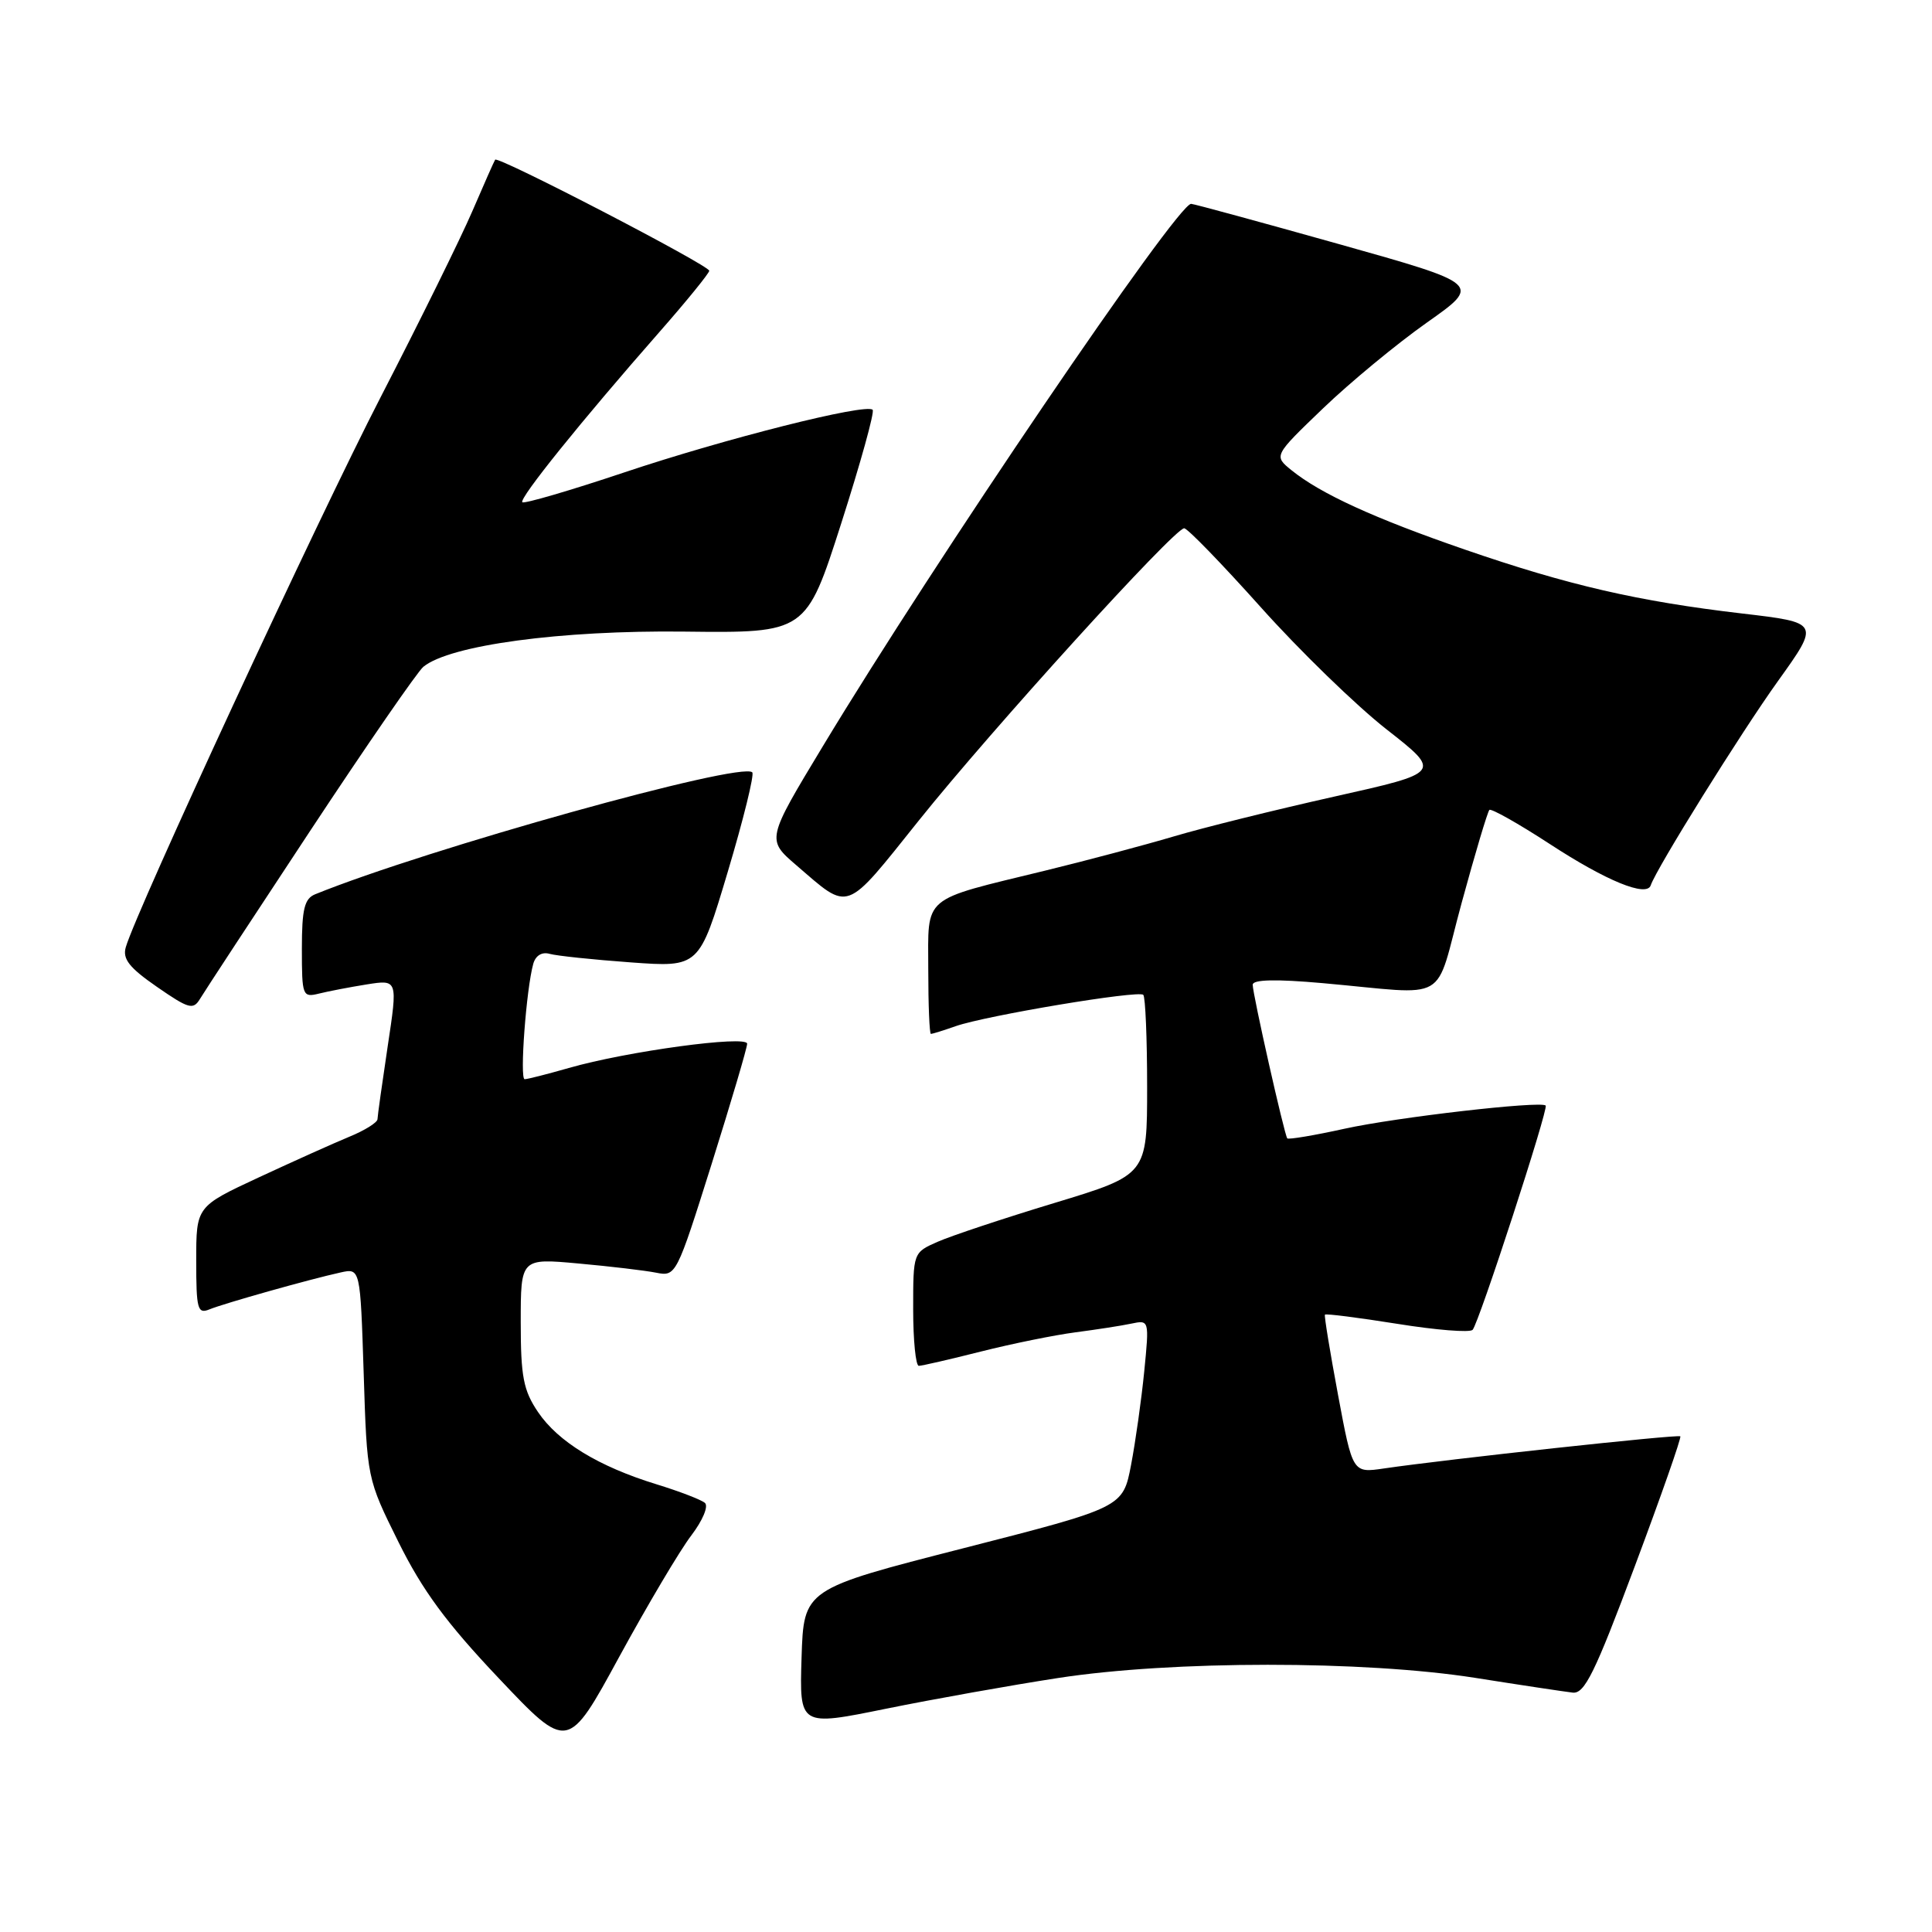<?xml version="1.0" encoding="UTF-8" standalone="no"?>
<!DOCTYPE svg PUBLIC "-//W3C//DTD SVG 1.1//EN" "http://www.w3.org/Graphics/SVG/1.1/DTD/svg11.dtd" >
<svg xmlns="http://www.w3.org/2000/svg" xmlns:xlink="http://www.w3.org/1999/xlink" version="1.1" viewBox="0 0 256 256">
 <g >
 <path fill="currentColor"
d=" M 91.59 203.47 C 93.11 201.47 93.91 199.57 93.40 199.14 C 92.91 198.72 90.03 197.61 87.00 196.68 C 79.32 194.32 73.95 191.05 71.28 187.09 C 69.35 184.23 69.00 182.40 69.00 175.21 C 69.00 166.72 69.00 166.72 76.65 167.42 C 80.86 167.80 85.50 168.35 86.95 168.64 C 89.57 169.16 89.65 168.99 94.30 154.22 C 96.88 146.00 99.00 138.84 99.00 138.30 C 99.00 137.14 83.01 139.31 75.35 141.52 C 72.51 142.33 69.89 143.00 69.52 143.00 C 68.84 143.00 69.73 131.04 70.66 127.71 C 70.97 126.61 71.81 126.10 72.83 126.39 C 73.75 126.65 78.58 127.16 83.57 127.52 C 92.65 128.18 92.65 128.18 96.43 115.53 C 98.51 108.57 99.97 102.64 99.68 102.34 C 98.20 100.87 56.58 112.48 41.75 118.50 C 40.34 119.08 40.00 120.46 40.00 125.72 C 40.00 131.96 40.09 132.19 42.25 131.66 C 43.49 131.35 46.35 130.80 48.60 130.44 C 52.71 129.79 52.71 129.79 51.37 138.65 C 50.64 143.52 50.03 147.86 50.02 148.30 C 50.01 148.74 48.31 149.80 46.25 150.64 C 44.19 151.49 38.79 153.92 34.25 156.03 C 26.00 159.87 26.00 159.87 26.00 167.04 C 26.00 173.48 26.18 174.14 27.75 173.50 C 29.70 172.70 41.06 169.50 45.12 168.61 C 47.74 168.03 47.74 168.03 48.19 181.97 C 48.63 195.92 48.63 195.92 52.80 204.33 C 55.98 210.74 59.14 215.04 66.10 222.39 C 75.24 232.05 75.24 232.05 82.05 219.54 C 85.80 212.67 90.09 205.43 91.59 203.47 Z  M 140.17 222.35 C 155.31 220.01 180.74 220.01 195.50 222.33 C 201.55 223.29 207.35 224.16 208.39 224.28 C 209.96 224.46 211.32 221.70 216.61 207.56 C 220.10 198.24 222.82 190.48 222.65 190.32 C 222.36 190.03 191.76 193.35 183.37 194.58 C 179.23 195.19 179.23 195.19 177.30 184.85 C 176.24 179.16 175.45 174.37 175.56 174.20 C 175.67 174.04 179.97 174.59 185.12 175.41 C 190.27 176.24 194.77 176.60 195.13 176.21 C 195.96 175.31 205.22 146.88 204.81 146.49 C 204.12 145.85 185.01 148.05 178.17 149.56 C 174.14 150.45 170.72 151.02 170.57 150.84 C 170.18 150.35 165.98 131.70 165.99 130.48 C 166.00 129.79 169.07 129.72 175.25 130.27 C 192.45 131.80 189.96 133.24 193.68 119.62 C 195.46 113.09 197.11 107.56 197.35 107.32 C 197.58 107.09 201.17 109.11 205.33 111.82 C 212.83 116.72 218.19 118.92 218.73 117.31 C 219.48 115.07 230.69 97.07 235.60 90.23 C 241.14 82.50 241.14 82.50 230.82 81.29 C 217.06 79.68 207.81 77.55 194.13 72.83 C 182.07 68.67 174.99 65.43 171.12 62.30 C 168.77 60.39 168.77 60.39 175.30 54.12 C 178.89 50.67 185.08 45.56 189.06 42.75 C 196.30 37.65 196.30 37.65 177.40 32.34 C 167.00 29.42 158.20 27.02 157.83 27.01 C 155.99 26.98 123.90 74.23 109.03 98.88 C 101.56 111.25 101.56 111.25 105.53 114.66 C 112.67 120.80 111.83 121.11 121.75 108.72 C 131.40 96.66 155.61 70.00 156.91 70.00 C 157.35 70.00 161.91 74.71 167.06 80.46 C 172.20 86.21 179.70 93.49 183.72 96.64 C 191.04 102.37 191.04 102.37 176.77 105.56 C 168.92 107.32 159.35 109.69 155.50 110.84 C 151.65 111.98 144.00 114.02 138.50 115.36 C 121.94 119.40 123.00 118.51 123.00 128.48 C 123.00 133.16 123.16 137.00 123.35 137.00 C 123.54 137.00 125.02 136.54 126.64 135.97 C 130.70 134.56 150.86 131.19 151.49 131.82 C 151.77 132.10 152.00 137.58 152.00 144.00 C 152.00 155.67 152.00 155.67 139.75 159.39 C 133.01 161.43 126.04 163.75 124.25 164.54 C 121.00 165.97 121.00 165.97 121.00 173.48 C 121.00 177.62 121.34 180.99 121.75 180.98 C 122.16 180.98 125.88 180.12 130.00 179.08 C 134.12 178.04 139.75 176.90 142.50 176.54 C 145.25 176.18 148.58 175.67 149.89 175.39 C 152.28 174.89 152.29 174.90 151.62 181.69 C 151.25 185.44 150.46 191.03 149.87 194.12 C 148.79 199.74 148.79 199.74 127.65 205.15 C 106.50 210.56 106.50 210.56 106.21 219.65 C 105.93 228.75 105.93 228.75 117.38 226.42 C 123.68 225.14 133.94 223.31 140.17 222.35 Z  M 41.10 110.09 C 48.58 98.76 55.33 88.98 56.10 88.35 C 59.62 85.48 74.30 83.50 90.65 83.69 C 106.81 83.88 106.81 83.88 111.47 69.34 C 114.03 61.34 115.91 54.57 115.63 54.30 C 114.74 53.41 96.07 58.12 82.71 62.60 C 75.52 65.01 69.45 66.78 69.21 66.55 C 68.74 66.07 77.00 55.81 87.37 44.00 C 90.99 39.88 93.96 36.22 93.98 35.88 C 94.00 35.17 65.98 20.63 65.61 21.16 C 65.48 21.35 64.12 24.42 62.58 28.00 C 61.04 31.58 55.59 42.63 50.47 52.56 C 42.06 68.87 18.10 120.57 16.67 125.50 C 16.21 127.06 17.12 128.22 20.79 130.76 C 25.01 133.68 25.60 133.85 26.50 132.36 C 27.05 131.44 33.62 121.42 41.10 110.09 Z "/>
</g>
</svg>